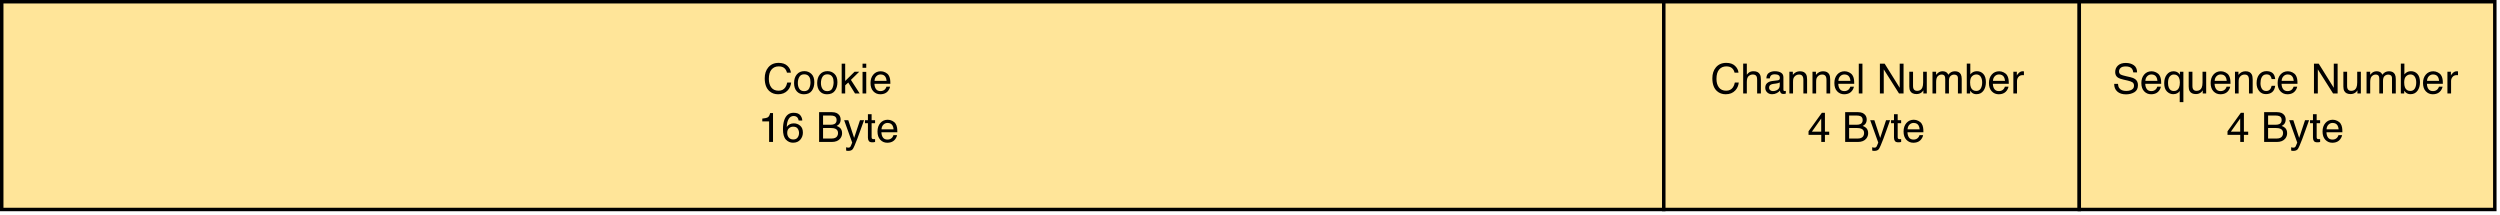 <?xml version="1.0" encoding="UTF-8"?>
<svg xmlns="http://www.w3.org/2000/svg" xmlns:xlink="http://www.w3.org/1999/xlink" width="722pt" height="62pt" viewBox="0 0 722 62" version="1.1">
<g id="surface1">
<rect x="0" y="0" width="722" height="62" style="fill:rgb(100%,100%,100%);fill-opacity:1;stroke:none;"/>
<path style="fill-rule:nonzero;fill:rgb(100%,89.803%,59.999%);fill-opacity:1;stroke-width:1;stroke-linecap:butt;stroke-linejoin:miter;stroke:rgb(0%,0%,0%);stroke-opacity:1;stroke-miterlimit:10;" d="M 0 0 L 480 0 L 480 60 L 0 60 Z M 0 0 " transform="matrix(1,0,0,1,0.5,0.5)"/>
<path style=" stroke:none;fill-rule:nonzero;fill:rgb(0%,0%,0%);fill-opacity:1;" d="M 227.406 19.02 C 228.008 19.594 228.34 20.246 228.406 20.977 L 227.27 20.977 C 227.141 20.422 226.887 19.98 226.5 19.656 C 226.117 19.332 225.574 19.172 224.879 19.172 C 224.031 19.172 223.348 19.469 222.828 20.066 C 222.305 20.66 222.043 21.574 222.043 22.805 C 222.043 23.812 222.281 24.629 222.75 25.258 C 223.223 25.883 223.922 26.195 224.855 26.195 C 225.715 26.195 226.371 25.867 226.82 25.207 C 227.059 24.859 227.234 24.402 227.352 23.836 L 228.488 23.836 C 228.387 24.742 228.051 25.5 227.48 26.113 C 226.797 26.852 225.875 27.223 224.715 27.223 C 223.715 27.223 222.875 26.918 222.195 26.312 C 221.301 25.512 220.855 24.277 220.855 22.605 C 220.855 21.336 221.191 20.293 221.863 19.48 C 222.59 18.598 223.59 18.156 224.867 18.156 C 225.957 18.156 226.805 18.445 227.406 19.02 Z M 233.688 25.527 C 233.945 24.996 234.074 24.406 234.074 23.758 C 234.074 23.172 233.98 22.695 233.793 22.328 C 233.496 21.75 232.984 21.461 232.258 21.461 C 231.613 21.461 231.145 21.707 230.852 22.199 C 230.559 22.691 230.414 23.285 230.414 23.98 C 230.414 24.648 230.559 25.207 230.852 25.652 C 231.145 26.098 231.609 26.32 232.246 26.32 C 232.945 26.32 233.426 26.055 233.688 25.527 Z M 234.34 21.352 C 234.898 21.891 235.176 22.684 235.176 23.73 C 235.176 24.742 234.93 25.578 234.438 26.238 C 233.945 26.898 233.184 27.227 232.148 27.227 C 231.285 27.227 230.598 26.938 230.09 26.352 C 229.582 25.77 229.328 24.984 229.328 24 C 229.328 22.945 229.598 22.105 230.133 21.48 C 230.668 20.855 231.387 20.543 232.289 20.543 C 233.098 20.543 233.781 20.812 234.34 21.352 Z M 240.359 25.527 C 240.617 24.996 240.746 24.406 240.746 23.758 C 240.746 23.172 240.652 22.695 240.465 22.328 C 240.168 21.75 239.656 21.461 238.93 21.461 C 238.285 21.461 237.816 21.707 237.523 22.199 C 237.23 22.691 237.086 23.285 237.086 23.98 C 237.086 24.648 237.23 25.207 237.523 25.652 C 237.816 26.098 238.281 26.32 238.918 26.32 C 239.617 26.32 240.098 26.055 240.359 25.527 Z M 241.012 21.352 C 241.57 21.891 241.848 22.684 241.848 23.73 C 241.848 24.742 241.602 25.578 241.109 26.238 C 240.617 26.898 239.855 27.227 238.82 27.227 C 237.957 27.227 237.27 26.938 236.762 26.352 C 236.254 25.77 236 24.984 236 24 C 236 22.945 236.27 22.105 236.805 21.48 C 237.34 20.855 238.059 20.543 238.961 20.543 C 239.77 20.543 240.453 20.812 241.012 21.352 Z M 243.078 18.391 L 244.09 18.391 L 244.09 23.391 L 246.797 20.723 L 248.145 20.723 L 245.742 23.074 L 248.281 27 L 246.934 27 L 244.977 23.836 L 244.09 24.645 L 244.09 27 L 243.078 27 Z M 249.102 20.754 L 250.172 20.754 L 250.172 27 L 249.102 27 Z M 249.102 18.391 L 250.172 18.391 L 250.172 19.586 L 249.102 19.586 Z M 255.664 20.898 C 256.082 21.105 256.402 21.375 256.621 21.707 C 256.832 22.023 256.973 22.395 257.043 22.816 C 257.105 23.105 257.137 23.566 257.137 24.199 L 252.535 24.199 C 252.555 24.836 252.707 25.348 252.988 25.73 C 253.27 26.117 253.703 26.309 254.293 26.309 C 254.844 26.309 255.285 26.125 255.613 25.762 C 255.801 25.551 255.934 25.309 256.012 25.031 L 257.047 25.031 C 257.02 25.262 256.93 25.52 256.777 25.801 C 256.621 26.086 256.449 26.316 256.258 26.496 C 255.938 26.809 255.539 27.02 255.066 27.129 C 254.812 27.191 254.527 27.223 254.207 27.223 C 253.426 27.223 252.762 26.938 252.219 26.371 C 251.676 25.801 251.406 25.004 251.406 23.98 C 251.406 22.973 251.68 22.156 252.227 21.527 C 252.773 20.898 253.488 20.582 254.371 20.582 C 254.816 20.582 255.246 20.688 255.664 20.898 Z M 256.051 23.359 C 256.008 22.902 255.91 22.539 255.754 22.266 C 255.465 21.758 254.98 21.504 254.305 21.504 C 253.82 21.504 253.414 21.68 253.086 22.027 C 252.758 22.379 252.586 22.82 252.566 23.359 Z M 256.051 23.359 "/>
<path style=" stroke:none;fill-rule:nonzero;fill:rgb(0%,0%,0%);fill-opacity:1;" d="M 220.148 35.059 L 220.148 34.25 C 220.91 34.176 221.441 34.051 221.742 33.879 C 222.043 33.703 222.266 33.293 222.414 32.645 L 223.246 32.645 L 223.246 41 L 222.121 41 L 222.121 35.059 Z M 231.141 33.305 C 231.512 33.789 231.695 34.289 231.695 34.805 L 230.652 34.805 C 230.59 34.473 230.488 34.215 230.352 34.027 C 230.098 33.676 229.715 33.5 229.199 33.5 C 228.609 33.5 228.141 33.773 227.793 34.316 C 227.445 34.863 227.25 35.641 227.211 36.656 C 227.453 36.301 227.758 36.035 228.125 35.859 C 228.461 35.703 228.836 35.625 229.25 35.625 C 229.953 35.625 230.566 35.852 231.09 36.301 C 231.613 36.75 231.875 37.418 231.875 38.309 C 231.875 39.07 231.629 39.746 231.133 40.336 C 230.637 40.922 229.93 41.215 229.012 41.215 C 228.227 41.215 227.547 40.918 226.977 40.324 C 226.406 39.727 226.121 38.723 226.121 37.312 C 226.121 36.27 226.25 35.387 226.504 34.66 C 226.992 33.27 227.883 32.574 229.18 32.574 C 230.117 32.574 230.773 32.816 231.141 33.305 Z M 230.352 39.719 C 230.625 39.348 230.762 38.906 230.762 38.398 C 230.762 37.969 230.641 37.559 230.395 37.172 C 230.148 36.781 229.699 36.586 229.051 36.586 C 228.598 36.586 228.203 36.738 227.859 37.039 C 227.52 37.34 227.348 37.793 227.348 38.398 C 227.348 38.93 227.504 39.375 227.812 39.738 C 228.125 40.098 228.555 40.277 229.105 40.277 C 229.66 40.277 230.074 40.094 230.352 39.719 Z M 239.82 36.031 C 240.312 36.031 240.695 35.961 240.969 35.824 C 241.398 35.609 241.613 35.223 241.613 34.664 C 241.613 34.102 241.383 33.723 240.926 33.527 C 240.668 33.418 240.285 33.363 239.777 33.363 L 237.699 33.363 L 237.699 36.031 Z M 240.211 40.004 C 240.926 40.004 241.438 39.797 241.742 39.383 C 241.934 39.121 242.027 38.805 242.027 38.434 C 242.027 37.809 241.75 37.383 241.191 37.156 C 240.895 37.035 240.5 36.973 240.012 36.973 L 237.699 36.973 L 237.699 40.004 Z M 236.555 32.391 L 240.254 32.391 C 241.262 32.391 241.977 32.691 242.402 33.293 C 242.652 33.648 242.777 34.059 242.777 34.523 C 242.777 35.066 242.625 35.512 242.316 35.859 C 242.156 36.043 241.926 36.211 241.625 36.363 C 242.066 36.531 242.395 36.723 242.613 36.934 C 243 37.309 243.195 37.824 243.195 38.484 C 243.195 39.039 243.02 39.543 242.672 39.992 C 242.152 40.664 241.328 41 240.195 41 L 236.555 41 Z M 248.363 34.723 L 249.531 34.723 C 249.383 35.125 249.051 36.043 248.539 37.477 C 248.156 38.555 247.836 39.434 247.578 40.113 C 246.969 41.715 246.539 42.691 246.289 43.043 C 246.039 43.395 245.609 43.57 245 43.57 C 244.852 43.57 244.738 43.566 244.66 43.555 C 244.578 43.543 244.48 43.52 244.363 43.488 L 244.363 42.527 C 244.547 42.578 244.68 42.609 244.762 42.621 C 244.844 42.633 244.914 42.641 244.977 42.641 C 245.172 42.641 245.316 42.609 245.41 42.543 C 245.5 42.48 245.578 42.398 245.641 42.305 C 245.66 42.273 245.73 42.113 245.852 41.824 C 245.973 41.535 246.059 41.32 246.113 41.18 L 243.793 34.723 L 244.988 34.723 L 246.672 39.832 Z M 250.656 32.973 L 251.723 32.973 L 251.723 34.723 L 252.723 34.723 L 252.723 35.586 L 251.723 35.586 L 251.723 39.68 C 251.723 39.898 251.797 40.047 251.945 40.121 C 252.027 40.164 252.164 40.184 252.355 40.184 C 252.406 40.184 252.461 40.184 252.52 40.184 C 252.578 40.18 252.645 40.176 252.723 40.168 L 252.723 41 C 252.602 41.035 252.477 41.059 252.348 41.074 C 252.215 41.09 252.074 41.098 251.922 41.098 C 251.43 41.098 251.094 40.973 250.918 40.723 C 250.742 40.469 250.656 40.141 250.656 39.738 L 250.656 35.586 L 249.805 35.586 L 249.805 34.723 L 250.656 34.723 Z M 257.68 34.898 C 258.098 35.105 258.418 35.375 258.637 35.707 C 258.848 36.023 258.988 36.395 259.059 36.816 C 259.121 37.105 259.152 37.566 259.152 38.199 L 254.551 38.199 C 254.57 38.836 254.723 39.348 255.004 39.73 C 255.285 40.117 255.719 40.309 256.309 40.309 C 256.859 40.309 257.301 40.125 257.629 39.762 C 257.816 39.551 257.949 39.309 258.027 39.031 L 259.062 39.031 C 259.035 39.262 258.945 39.52 258.793 39.801 C 258.637 40.086 258.465 40.316 258.273 40.496 C 257.953 40.809 257.555 41.02 257.082 41.129 C 256.828 41.191 256.543 41.223 256.223 41.223 C 255.441 41.223 254.777 40.938 254.234 40.371 C 253.691 39.801 253.422 39.004 253.422 37.98 C 253.422 36.973 253.695 36.156 254.242 35.527 C 254.789 34.898 255.504 34.582 256.387 34.582 C 256.832 34.582 257.262 34.688 257.68 34.898 Z M 258.066 37.359 C 258.023 36.902 257.926 36.539 257.77 36.266 C 257.48 35.758 256.996 35.504 256.32 35.504 C 255.836 35.504 255.43 35.68 255.102 36.027 C 254.773 36.379 254.602 36.82 254.582 37.359 Z M 258.066 37.359 "/>
<path style="fill-rule:nonzero;fill:rgb(100%,89.803%,59.999%);fill-opacity:1;stroke-width:1;stroke-linecap:butt;stroke-linejoin:miter;stroke:rgb(0%,0%,0%);stroke-opacity:1;stroke-miterlimit:10;" d="M 480 0 L 600 0 L 600 60 L 480 60 Z M 480 0 " transform="matrix(1,0,0,1,0.5,0.5)"/>
<path style=" stroke:none;fill-rule:nonzero;fill:rgb(0%,0%,0%);fill-opacity:1;" d="M 501.078 19.02 C 501.68 19.594 502.012 20.246 502.078 20.977 L 500.941 20.977 C 500.812 20.422 500.559 19.98 500.172 19.656 C 499.789 19.332 499.246 19.172 498.551 19.172 C 497.703 19.172 497.02 19.469 496.5 20.066 C 495.977 20.66 495.715 21.574 495.715 22.805 C 495.715 23.812 495.953 24.629 496.422 25.258 C 496.895 25.883 497.594 26.195 498.527 26.195 C 499.387 26.195 500.043 25.867 500.492 25.207 C 500.73 24.859 500.906 24.402 501.023 23.836 L 502.16 23.836 C 502.059 24.742 501.723 25.5 501.152 26.113 C 500.469 26.852 499.547 27.223 498.387 27.223 C 497.387 27.223 496.547 26.918 495.867 26.312 C 494.973 25.512 494.527 24.277 494.527 22.605 C 494.527 21.336 494.863 20.293 495.535 19.48 C 496.262 18.598 497.262 18.156 498.539 18.156 C 499.629 18.156 500.477 18.445 501.078 19.02 Z M 503.43 18.363 L 504.484 18.363 L 504.484 21.574 C 504.734 21.258 504.957 21.035 505.156 20.906 C 505.496 20.684 505.922 20.57 506.43 20.57 C 507.34 20.57 507.957 20.891 508.281 21.527 C 508.457 21.875 508.543 22.355 508.543 22.973 L 508.543 27 L 507.461 27 L 507.461 23.043 C 507.461 22.582 507.402 22.246 507.285 22.031 C 507.094 21.688 506.734 21.516 506.207 21.516 C 505.77 21.516 505.371 21.664 505.016 21.965 C 504.66 22.266 504.484 22.836 504.484 23.672 L 504.484 27 L 503.43 27 Z M 511.242 26.051 C 511.465 26.227 511.73 26.312 512.035 26.312 C 512.406 26.312 512.766 26.227 513.113 26.055 C 513.699 25.77 513.992 25.305 513.992 24.656 L 513.992 23.805 C 513.863 23.887 513.695 23.957 513.492 24.012 C 513.289 24.066 513.09 24.105 512.895 24.129 L 512.258 24.211 C 511.875 24.262 511.586 24.34 511.395 24.449 C 511.07 24.633 510.91 24.926 510.91 25.328 C 510.91 25.633 511.02 25.875 511.242 26.051 Z M 513.465 23.195 C 513.707 23.164 513.867 23.062 513.949 22.891 C 513.996 22.797 514.02 22.664 514.02 22.488 C 514.02 22.129 513.895 21.867 513.637 21.707 C 513.383 21.543 513.016 21.461 512.539 21.461 C 511.988 21.461 511.598 21.609 511.367 21.906 C 511.238 22.07 511.152 22.316 511.113 22.641 L 510.129 22.641 C 510.148 21.867 510.402 21.328 510.883 21.027 C 511.367 20.723 511.926 20.57 512.562 20.57 C 513.301 20.57 513.898 20.711 514.359 20.992 C 514.816 21.273 515.047 21.711 515.047 22.305 L 515.047 25.922 C 515.047 26.031 515.07 26.117 515.113 26.184 C 515.16 26.25 515.254 26.285 515.398 26.285 C 515.445 26.285 515.496 26.281 515.555 26.277 C 515.613 26.27 515.676 26.262 515.742 26.25 L 515.742 27.027 C 515.578 27.074 515.453 27.105 515.367 27.117 C 515.281 27.129 515.164 27.133 515.016 27.133 C 514.652 27.133 514.391 27.004 514.227 26.746 C 514.141 26.609 514.078 26.418 514.043 26.168 C 513.828 26.449 513.52 26.691 513.117 26.898 C 512.715 27.105 512.273 27.211 511.789 27.211 C 511.207 27.211 510.73 27.035 510.363 26.68 C 509.992 26.328 509.809 25.883 509.809 25.352 C 509.809 24.77 509.988 24.32 510.352 24 C 510.715 23.68 511.191 23.48 511.781 23.406 Z M 516.773 20.723 L 517.773 20.723 L 517.773 21.613 C 518.07 21.246 518.387 20.984 518.719 20.824 C 519.051 20.664 519.418 20.582 519.824 20.582 C 520.715 20.582 521.316 20.895 521.629 21.516 C 521.801 21.855 521.887 22.34 521.887 22.973 L 521.887 27 L 520.816 27 L 520.816 23.043 C 520.816 22.66 520.758 22.352 520.645 22.117 C 520.457 21.727 520.117 21.531 519.625 21.531 C 519.375 21.531 519.172 21.559 519.012 21.609 C 518.723 21.695 518.469 21.867 518.25 22.125 C 518.074 22.332 517.961 22.547 517.906 22.766 C 517.855 22.988 517.828 23.301 517.828 23.711 L 517.828 27 L 516.773 27 Z M 523.445 20.723 L 524.445 20.723 L 524.445 21.613 C 524.742 21.246 525.059 20.984 525.391 20.824 C 525.723 20.664 526.09 20.582 526.496 20.582 C 527.387 20.582 527.988 20.895 528.301 21.516 C 528.473 21.855 528.559 22.34 528.559 22.973 L 528.559 27 L 527.488 27 L 527.488 23.043 C 527.488 22.66 527.43 22.352 527.316 22.117 C 527.129 21.727 526.789 21.531 526.297 21.531 C 526.047 21.531 525.844 21.559 525.684 21.609 C 525.395 21.695 525.141 21.867 524.922 22.125 C 524.746 22.332 524.633 22.547 524.578 22.766 C 524.527 22.988 524.5 23.301 524.5 23.711 L 524.5 27 L 523.445 27 Z M 534.023 20.898 C 534.441 21.105 534.762 21.375 534.98 21.707 C 535.191 22.023 535.332 22.395 535.402 22.816 C 535.465 23.105 535.496 23.566 535.496 24.199 L 530.895 24.199 C 530.914 24.836 531.066 25.348 531.348 25.73 C 531.629 26.117 532.062 26.309 532.652 26.309 C 533.203 26.309 533.645 26.125 533.973 25.762 C 534.16 25.551 534.293 25.309 534.371 25.031 L 535.406 25.031 C 535.379 25.262 535.289 25.52 535.137 25.801 C 534.98 26.086 534.809 26.316 534.617 26.496 C 534.297 26.809 533.898 27.02 533.426 27.129 C 533.172 27.191 532.887 27.223 532.566 27.223 C 531.785 27.223 531.121 26.938 530.578 26.371 C 530.035 25.801 529.766 25.004 529.766 23.98 C 529.766 22.973 530.039 22.156 530.586 21.527 C 531.133 20.898 531.848 20.582 532.73 20.582 C 533.176 20.582 533.605 20.688 534.023 20.898 Z M 534.41 23.359 C 534.367 22.902 534.27 22.539 534.113 22.266 C 533.824 21.758 533.34 21.504 532.664 21.504 C 532.18 21.504 531.773 21.68 531.445 22.027 C 531.117 22.379 530.945 22.82 530.926 23.359 Z M 536.816 18.391 L 537.871 18.391 L 537.871 27 L 536.816 27 Z M 542.914 18.391 L 544.289 18.391 L 548.637 25.363 L 548.637 18.391 L 549.746 18.391 L 549.746 27 L 548.438 27 L 544.027 20.031 L 544.027 27 L 542.914 27 Z M 552.484 20.723 L 552.484 24.891 C 552.484 25.211 552.535 25.473 552.637 25.676 C 552.824 26.051 553.172 26.238 553.684 26.238 C 554.418 26.238 554.918 25.91 555.184 25.254 C 555.328 24.902 555.402 24.418 555.402 23.805 L 555.402 20.723 L 556.457 20.723 L 556.457 27 L 555.461 27 L 555.473 26.074 C 555.336 26.312 555.164 26.512 554.961 26.676 C 554.559 27.004 554.07 27.168 553.496 27.168 C 552.602 27.168 551.992 26.871 551.668 26.273 C 551.492 25.953 551.406 25.523 551.406 24.988 L 551.406 20.723 Z M 558.102 20.723 L 559.145 20.723 L 559.145 21.613 C 559.395 21.305 559.621 21.082 559.824 20.941 C 560.172 20.703 560.566 20.582 561.008 20.582 C 561.508 20.582 561.91 20.707 562.215 20.953 C 562.387 21.094 562.543 21.301 562.684 21.574 C 562.918 21.238 563.191 20.988 563.508 20.828 C 563.824 20.664 564.18 20.582 564.574 20.582 C 565.418 20.582 565.992 20.887 566.297 21.496 C 566.461 21.824 566.543 22.266 566.543 22.82 L 566.543 27 L 565.449 27 L 565.449 22.641 C 565.449 22.223 565.344 21.934 565.137 21.777 C 564.926 21.621 564.672 21.543 564.371 21.543 C 563.957 21.543 563.602 21.684 563.301 21.961 C 563.004 22.238 562.852 22.699 562.852 23.348 L 562.852 27 L 561.781 27 L 561.781 22.902 C 561.781 22.477 561.73 22.168 561.629 21.973 C 561.469 21.68 561.168 21.531 560.73 21.531 C 560.332 21.531 559.973 21.688 559.645 21.996 C 559.32 22.305 559.156 22.863 559.156 23.672 L 559.156 27 L 558.102 27 Z M 568.004 18.363 L 569.027 18.363 L 569.027 21.484 C 569.258 21.184 569.535 20.957 569.855 20.797 C 570.176 20.641 570.523 20.559 570.898 20.559 C 571.68 20.559 572.312 20.828 572.801 21.367 C 573.285 21.902 573.527 22.695 573.527 23.742 C 573.527 24.734 573.289 25.559 572.809 26.215 C 572.328 26.871 571.66 27.199 570.809 27.199 C 570.332 27.199 569.93 27.082 569.602 26.852 C 569.406 26.715 569.199 26.496 568.977 26.195 L 568.977 27 L 568.004 27 Z M 572.027 25.586 C 572.309 25.133 572.449 24.535 572.449 23.793 C 572.449 23.133 572.309 22.586 572.027 22.152 C 571.742 21.719 571.324 21.504 570.773 21.504 C 570.293 21.504 569.875 21.68 569.512 22.035 C 569.152 22.391 568.969 22.977 568.969 23.793 C 568.969 24.383 569.043 24.863 569.191 25.23 C 569.469 25.922 569.988 26.266 570.746 26.266 C 571.316 26.266 571.742 26.039 572.027 25.586 Z M 578.664 20.898 C 579.082 21.105 579.402 21.375 579.621 21.707 C 579.832 22.023 579.973 22.395 580.043 22.816 C 580.105 23.105 580.137 23.566 580.137 24.199 L 575.535 24.199 C 575.555 24.836 575.707 25.348 575.988 25.73 C 576.27 26.117 576.703 26.309 577.293 26.309 C 577.844 26.309 578.285 26.125 578.613 25.762 C 578.801 25.551 578.934 25.309 579.012 25.031 L 580.047 25.031 C 580.02 25.262 579.93 25.52 579.777 25.801 C 579.621 26.086 579.449 26.316 579.258 26.496 C 578.938 26.809 578.539 27.02 578.066 27.129 C 577.812 27.191 577.527 27.223 577.207 27.223 C 576.426 27.223 575.762 26.938 575.219 26.371 C 574.676 25.801 574.406 25.004 574.406 23.98 C 574.406 22.973 574.68 22.156 575.227 21.527 C 575.773 20.898 576.488 20.582 577.371 20.582 C 577.816 20.582 578.246 20.688 578.664 20.898 Z M 579.051 23.359 C 579.008 22.902 578.91 22.539 578.754 22.266 C 578.465 21.758 577.98 21.504 577.305 21.504 C 576.82 21.504 576.414 21.68 576.086 22.027 C 575.758 22.379 575.586 22.82 575.566 23.359 Z M 581.457 20.723 L 582.461 20.723 L 582.461 21.809 C 582.543 21.598 582.742 21.34 583.062 21.039 C 583.383 20.734 583.754 20.582 584.172 20.582 C 584.191 20.582 584.223 20.586 584.27 20.59 C 584.316 20.594 584.398 20.602 584.512 20.613 L 584.512 21.727 C 584.449 21.715 584.391 21.707 584.34 21.703 C 584.285 21.699 584.227 21.695 584.164 21.695 C 583.633 21.695 583.227 21.867 582.941 22.211 C 582.656 22.551 582.512 22.945 582.512 23.391 L 582.512 27 L 581.457 27 Z M 581.457 20.723 "/>
<path style=" stroke:none;fill-rule:nonzero;fill:rgb(0%,0%,0%);fill-opacity:1;" d="M 525.965 38.027 L 525.965 34.227 L 523.277 38.027 Z M 525.984 41 L 525.984 38.949 L 522.305 38.949 L 522.305 37.918 L 526.148 32.586 L 527.039 32.586 L 527.039 38.027 L 528.273 38.027 L 528.273 38.949 L 527.039 38.949 L 527.039 41 Z M 536.148 36.031 C 536.641 36.031 537.023 35.961 537.297 35.824 C 537.727 35.609 537.941 35.223 537.941 34.664 C 537.941 34.102 537.711 33.723 537.254 33.527 C 536.996 33.418 536.613 33.363 536.105 33.363 L 534.027 33.363 L 534.027 36.031 Z M 536.539 40.004 C 537.254 40.004 537.766 39.797 538.07 39.383 C 538.262 39.121 538.355 38.805 538.355 38.434 C 538.355 37.809 538.078 37.383 537.52 37.156 C 537.223 37.035 536.828 36.973 536.34 36.973 L 534.027 36.973 L 534.027 40.004 Z M 532.883 32.391 L 536.582 32.391 C 537.59 32.391 538.305 32.691 538.73 33.293 C 538.98 33.648 539.105 34.059 539.105 34.523 C 539.105 35.066 538.953 35.512 538.645 35.859 C 538.484 36.043 538.254 36.211 537.953 36.363 C 538.395 36.531 538.723 36.723 538.941 36.934 C 539.328 37.309 539.523 37.824 539.523 38.484 C 539.523 39.039 539.348 39.543 539 39.992 C 538.48 40.664 537.656 41 536.523 41 L 532.883 41 Z M 544.691 34.723 L 545.859 34.723 C 545.711 35.125 545.379 36.043 544.867 37.477 C 544.484 38.555 544.164 39.434 543.906 40.113 C 543.297 41.715 542.867 42.691 542.617 43.043 C 542.367 43.395 541.938 43.57 541.328 43.57 C 541.18 43.57 541.066 43.566 540.988 43.555 C 540.906 43.543 540.809 43.52 540.691 43.488 L 540.691 42.527 C 540.875 42.578 541.008 42.609 541.09 42.621 C 541.172 42.633 541.242 42.641 541.305 42.641 C 541.5 42.641 541.645 42.609 541.738 42.543 C 541.828 42.48 541.906 42.398 541.969 42.305 C 541.988 42.273 542.059 42.113 542.18 41.824 C 542.301 41.535 542.387 41.32 542.441 41.18 L 540.121 34.723 L 541.316 34.723 L 543 39.832 Z M 546.984 32.973 L 548.051 32.973 L 548.051 34.723 L 549.051 34.723 L 549.051 35.586 L 548.051 35.586 L 548.051 39.68 C 548.051 39.898 548.125 40.047 548.273 40.121 C 548.355 40.164 548.492 40.184 548.684 40.184 C 548.734 40.184 548.789 40.184 548.848 40.184 C 548.906 40.18 548.973 40.176 549.051 40.168 L 549.051 41 C 548.93 41.035 548.805 41.059 548.676 41.074 C 548.543 41.09 548.402 41.098 548.25 41.098 C 547.758 41.098 547.422 40.973 547.246 40.723 C 547.07 40.469 546.984 40.141 546.984 39.738 L 546.984 35.586 L 546.133 35.586 L 546.133 34.723 L 546.984 34.723 Z M 554.008 34.898 C 554.426 35.105 554.746 35.375 554.965 35.707 C 555.176 36.023 555.316 36.395 555.387 36.816 C 555.449 37.105 555.48 37.566 555.48 38.199 L 550.879 38.199 C 550.898 38.836 551.051 39.348 551.332 39.73 C 551.613 40.117 552.047 40.309 552.637 40.309 C 553.188 40.309 553.629 40.125 553.957 39.762 C 554.145 39.551 554.277 39.309 554.355 39.031 L 555.391 39.031 C 555.363 39.262 555.273 39.52 555.121 39.801 C 554.965 40.086 554.793 40.316 554.602 40.496 C 554.281 40.809 553.883 41.02 553.41 41.129 C 553.156 41.191 552.871 41.223 552.551 41.223 C 551.77 41.223 551.105 40.938 550.562 40.371 C 550.02 39.801 549.75 39.004 549.75 37.98 C 549.75 36.973 550.023 36.156 550.57 35.527 C 551.117 34.898 551.832 34.582 552.715 34.582 C 553.16 34.582 553.59 34.688 554.008 34.898 Z M 554.395 37.359 C 554.352 36.902 554.254 36.539 554.098 36.266 C 553.809 35.758 553.324 35.504 552.648 35.504 C 552.164 35.504 551.758 35.68 551.43 36.027 C 551.102 36.379 550.93 36.82 550.91 37.359 Z M 554.395 37.359 "/>
<path style="fill-rule:nonzero;fill:rgb(100%,89.803%,59.999%);fill-opacity:1;stroke-width:1;stroke-linecap:butt;stroke-linejoin:miter;stroke:rgb(0%,0%,0%);stroke-opacity:1;stroke-miterlimit:10;" d="M 600 0 L 720 0 L 720 60 L 600 60 Z M 600 0 " transform="matrix(1,0,0,1,0.5,0.5)"/>
<path style=" stroke:none;fill-rule:nonzero;fill:rgb(0%,0%,0%);fill-opacity:1;" d="M 611.676 24.223 C 611.703 24.711 611.816 25.105 612.02 25.41 C 612.406 25.98 613.09 26.266 614.066 26.266 C 614.504 26.266 614.902 26.203 615.262 26.078 C 615.957 25.836 616.305 25.402 616.305 24.777 C 616.305 24.309 616.156 23.977 615.863 23.777 C 615.566 23.582 615.102 23.41 614.469 23.266 L 613.305 23.004 C 612.543 22.832 612.004 22.641 611.688 22.434 C 611.141 22.074 610.867 21.539 610.867 20.824 C 610.867 20.051 611.133 19.414 611.668 18.918 C 612.203 18.422 612.961 18.176 613.941 18.176 C 614.844 18.176 615.613 18.395 616.242 18.828 C 616.875 19.266 617.188 19.961 617.188 20.918 L 616.094 20.918 C 616.035 20.457 615.91 20.102 615.719 19.855 C 615.363 19.406 614.758 19.184 613.906 19.184 C 613.219 19.184 612.727 19.328 612.426 19.617 C 612.125 19.906 611.973 20.242 611.973 20.625 C 611.973 21.047 612.148 21.355 612.5 21.551 C 612.73 21.676 613.254 21.832 614.066 22.02 L 615.273 22.293 C 615.855 22.426 616.305 22.609 616.621 22.84 C 617.168 23.242 617.441 23.824 617.441 24.59 C 617.441 25.543 617.094 26.227 616.402 26.637 C 615.707 27.047 614.902 27.25 613.984 27.25 C 612.914 27.25 612.074 26.977 611.469 26.43 C 610.863 25.887 610.566 25.152 610.578 24.223 Z M 622.68 20.898 C 623.098 21.105 623.418 21.375 623.637 21.707 C 623.848 22.023 623.988 22.395 624.059 22.816 C 624.121 23.105 624.152 23.566 624.152 24.199 L 619.551 24.199 C 619.57 24.836 619.723 25.348 620.004 25.73 C 620.285 26.117 620.719 26.309 621.309 26.309 C 621.859 26.309 622.301 26.125 622.629 25.762 C 622.816 25.551 622.949 25.309 623.027 25.031 L 624.062 25.031 C 624.035 25.262 623.945 25.52 623.793 25.801 C 623.637 26.086 623.465 26.316 623.273 26.496 C 622.953 26.809 622.555 27.02 622.082 27.129 C 621.828 27.191 621.543 27.223 621.223 27.223 C 620.441 27.223 619.777 26.938 619.234 26.371 C 618.691 25.801 618.422 25.004 618.422 23.98 C 618.422 22.973 618.695 22.156 619.242 21.527 C 619.789 20.898 620.504 20.582 621.387 20.582 C 621.832 20.582 622.262 20.688 622.68 20.898 Z M 623.066 23.359 C 623.023 22.902 622.926 22.539 622.77 22.266 C 622.48 21.758 621.996 21.504 621.32 21.504 C 620.836 21.504 620.43 21.68 620.102 22.027 C 619.773 22.379 619.602 22.82 619.582 23.359 Z M 626.352 25.312 C 626.621 25.965 627.105 26.289 627.801 26.289 C 628.535 26.289 629.039 25.945 629.316 25.258 C 629.469 24.879 629.547 24.395 629.547 23.805 C 629.547 23.262 629.461 22.809 629.293 22.445 C 629.008 21.824 628.508 21.516 627.789 21.516 C 627.332 21.516 626.941 21.715 626.613 22.109 C 626.289 22.508 626.125 23.117 626.125 23.945 C 626.125 24.488 626.199 24.945 626.352 25.312 Z M 628.996 20.977 C 629.191 21.117 629.379 21.324 629.559 21.598 L 629.559 20.723 L 630.559 20.723 L 630.559 29.5 L 629.5 29.5 L 629.5 26.277 C 629.324 26.559 629.082 26.785 628.77 26.949 C 628.461 27.117 628.07 27.199 627.605 27.199 C 626.938 27.199 626.34 26.938 625.812 26.414 C 625.285 25.891 625.023 25.094 625.023 24.023 C 625.023 23.02 625.27 22.195 625.766 21.551 C 626.258 20.906 626.898 20.582 627.684 20.582 C 628.203 20.582 628.641 20.715 628.996 20.977 Z M 633.172 20.723 L 633.172 24.891 C 633.172 25.211 633.223 25.473 633.324 25.676 C 633.512 26.051 633.859 26.238 634.371 26.238 C 635.105 26.238 635.605 25.91 635.871 25.254 C 636.016 24.902 636.09 24.418 636.09 23.805 L 636.09 20.723 L 637.145 20.723 L 637.145 27 L 636.148 27 L 636.16 26.074 C 636.023 26.312 635.852 26.512 635.648 26.676 C 635.246 27.004 634.758 27.168 634.184 27.168 C 633.289 27.168 632.68 26.871 632.355 26.273 C 632.18 25.953 632.094 25.523 632.094 24.988 L 632.094 20.723 Z M 642.695 20.898 C 643.113 21.105 643.434 21.375 643.652 21.707 C 643.863 22.023 644.004 22.395 644.074 22.816 C 644.137 23.105 644.168 23.566 644.168 24.199 L 639.566 24.199 C 639.586 24.836 639.738 25.348 640.02 25.73 C 640.301 26.117 640.734 26.309 641.324 26.309 C 641.875 26.309 642.316 26.125 642.645 25.762 C 642.832 25.551 642.965 25.309 643.043 25.031 L 644.078 25.031 C 644.051 25.262 643.961 25.52 643.809 25.801 C 643.652 26.086 643.48 26.316 643.289 26.496 C 642.969 26.809 642.57 27.02 642.098 27.129 C 641.844 27.191 641.559 27.223 641.238 27.223 C 640.457 27.223 639.793 26.938 639.25 26.371 C 638.707 25.801 638.438 25.004 638.438 23.98 C 638.438 22.973 638.711 22.156 639.258 21.527 C 639.805 20.898 640.52 20.582 641.402 20.582 C 641.848 20.582 642.277 20.688 642.695 20.898 Z M 643.082 23.359 C 643.039 22.902 642.941 22.539 642.785 22.266 C 642.496 21.758 642.012 21.504 641.336 21.504 C 640.852 21.504 640.445 21.68 640.117 22.027 C 639.789 22.379 639.617 22.82 639.598 23.359 Z M 645.461 20.723 L 646.461 20.723 L 646.461 21.613 C 646.758 21.246 647.074 20.984 647.406 20.824 C 647.738 20.664 648.105 20.582 648.512 20.582 C 649.402 20.582 650.004 20.895 650.316 21.516 C 650.488 21.855 650.574 22.34 650.574 22.973 L 650.574 27 L 649.504 27 L 649.504 23.043 C 649.504 22.66 649.445 22.352 649.332 22.117 C 649.145 21.727 648.805 21.531 648.312 21.531 C 648.062 21.531 647.859 21.559 647.699 21.609 C 647.41 21.695 647.156 21.867 646.938 22.125 C 646.762 22.332 646.648 22.547 646.594 22.766 C 646.543 22.988 646.516 23.301 646.516 23.711 L 646.516 27 L 645.461 27 Z M 656.277 21.059 C 656.723 21.402 656.988 21.992 657.078 22.832 L 656.051 22.832 C 655.988 22.445 655.848 22.125 655.625 21.871 C 655.402 21.613 655.043 21.484 654.551 21.484 C 653.879 21.484 653.398 21.812 653.109 22.469 C 652.922 22.895 652.828 23.422 652.828 24.047 C 652.828 24.676 652.961 25.203 653.227 25.633 C 653.492 26.062 653.91 26.277 654.48 26.277 C 654.918 26.277 655.266 26.145 655.523 25.879 C 655.777 25.609 655.953 25.242 656.051 24.777 L 657.078 24.777 C 656.961 25.609 656.668 26.219 656.199 26.605 C 655.73 26.988 655.129 27.18 654.398 27.18 C 653.578 27.18 652.926 26.883 652.438 26.281 C 651.949 25.684 651.703 24.934 651.703 24.035 C 651.703 22.934 651.973 22.074 652.508 21.461 C 653.043 20.848 653.723 20.543 654.551 20.543 C 655.258 20.543 655.836 20.715 656.277 21.059 Z M 662.039 20.898 C 662.457 21.105 662.777 21.375 662.996 21.707 C 663.207 22.023 663.348 22.395 663.418 22.816 C 663.48 23.105 663.512 23.566 663.512 24.199 L 658.91 24.199 C 658.93 24.836 659.082 25.348 659.363 25.73 C 659.645 26.117 660.078 26.309 660.668 26.309 C 661.219 26.309 661.66 26.125 661.988 25.762 C 662.176 25.551 662.309 25.309 662.387 25.031 L 663.422 25.031 C 663.395 25.262 663.305 25.52 663.152 25.801 C 662.996 26.086 662.824 26.316 662.633 26.496 C 662.312 26.809 661.914 27.02 661.441 27.129 C 661.188 27.191 660.902 27.223 660.582 27.223 C 659.801 27.223 659.137 26.938 658.594 26.371 C 658.051 25.801 657.781 25.004 657.781 23.98 C 657.781 22.973 658.055 22.156 658.602 21.527 C 659.148 20.898 659.863 20.582 660.746 20.582 C 661.191 20.582 661.621 20.688 662.039 20.898 Z M 662.426 23.359 C 662.383 22.902 662.285 22.539 662.129 22.266 C 661.84 21.758 661.355 21.504 660.68 21.504 C 660.195 21.504 659.789 21.68 659.461 22.027 C 659.133 22.379 658.961 22.82 658.941 23.359 Z M 668.273 18.391 L 669.648 18.391 L 673.996 25.363 L 673.996 18.391 L 675.105 18.391 L 675.105 27 L 673.797 27 L 669.387 20.031 L 669.387 27 L 668.273 27 Z M 677.844 20.723 L 677.844 24.891 C 677.844 25.211 677.895 25.473 677.996 25.676 C 678.184 26.051 678.531 26.238 679.043 26.238 C 679.777 26.238 680.277 25.91 680.543 25.254 C 680.688 24.902 680.762 24.418 680.762 23.805 L 680.762 20.723 L 681.816 20.723 L 681.816 27 L 680.82 27 L 680.832 26.074 C 680.695 26.312 680.523 26.512 680.32 26.676 C 679.918 27.004 679.43 27.168 678.855 27.168 C 677.961 27.168 677.352 26.871 677.027 26.273 C 676.852 25.953 676.766 25.523 676.766 24.988 L 676.766 20.723 Z M 683.461 20.723 L 684.504 20.723 L 684.504 21.613 C 684.754 21.305 684.98 21.082 685.184 20.941 C 685.531 20.703 685.926 20.582 686.367 20.582 C 686.867 20.582 687.27 20.707 687.574 20.953 C 687.746 21.094 687.902 21.301 688.043 21.574 C 688.277 21.238 688.551 20.988 688.867 20.828 C 689.184 20.664 689.539 20.582 689.934 20.582 C 690.777 20.582 691.352 20.887 691.656 21.496 C 691.82 21.824 691.902 22.266 691.902 22.82 L 691.902 27 L 690.809 27 L 690.809 22.641 C 690.809 22.223 690.703 21.934 690.496 21.777 C 690.285 21.621 690.031 21.543 689.73 21.543 C 689.316 21.543 688.961 21.684 688.66 21.961 C 688.363 22.238 688.211 22.699 688.211 23.348 L 688.211 27 L 687.141 27 L 687.141 22.902 C 687.141 22.477 687.09 22.168 686.988 21.973 C 686.828 21.68 686.527 21.531 686.09 21.531 C 685.691 21.531 685.332 21.688 685.004 21.996 C 684.68 22.305 684.516 22.863 684.516 23.672 L 684.516 27 L 683.461 27 Z M 693.363 18.363 L 694.387 18.363 L 694.387 21.484 C 694.617 21.184 694.895 20.957 695.215 20.797 C 695.535 20.641 695.883 20.559 696.258 20.559 C 697.039 20.559 697.672 20.828 698.16 21.367 C 698.645 21.902 698.887 22.695 698.887 23.742 C 698.887 24.734 698.648 25.559 698.168 26.215 C 697.688 26.871 697.02 27.199 696.168 27.199 C 695.691 27.199 695.289 27.082 694.961 26.852 C 694.766 26.715 694.559 26.496 694.336 26.195 L 694.336 27 L 693.363 27 Z M 697.387 25.586 C 697.668 25.133 697.809 24.535 697.809 23.793 C 697.809 23.133 697.668 22.586 697.387 22.152 C 697.102 21.719 696.684 21.504 696.133 21.504 C 695.652 21.504 695.234 21.68 694.871 22.035 C 694.512 22.391 694.328 22.977 694.328 23.793 C 694.328 24.383 694.402 24.863 694.551 25.23 C 694.828 25.922 695.348 26.266 696.105 26.266 C 696.676 26.266 697.102 26.039 697.387 25.586 Z M 704.023 20.898 C 704.441 21.105 704.762 21.375 704.98 21.707 C 705.191 22.023 705.332 22.395 705.402 22.816 C 705.465 23.105 705.496 23.566 705.496 24.199 L 700.895 24.199 C 700.914 24.836 701.066 25.348 701.348 25.73 C 701.629 26.117 702.062 26.309 702.652 26.309 C 703.203 26.309 703.645 26.125 703.973 25.762 C 704.16 25.551 704.293 25.309 704.371 25.031 L 705.406 25.031 C 705.379 25.262 705.289 25.52 705.137 25.801 C 704.98 26.086 704.809 26.316 704.617 26.496 C 704.297 26.809 703.898 27.02 703.426 27.129 C 703.172 27.191 702.887 27.223 702.566 27.223 C 701.785 27.223 701.121 26.938 700.578 26.371 C 700.035 25.801 699.766 25.004 699.766 23.98 C 699.766 22.973 700.039 22.156 700.586 21.527 C 701.133 20.898 701.848 20.582 702.73 20.582 C 703.176 20.582 703.605 20.688 704.023 20.898 Z M 704.41 23.359 C 704.367 22.902 704.27 22.539 704.113 22.266 C 703.824 21.758 703.34 21.504 702.664 21.504 C 702.18 21.504 701.773 21.68 701.445 22.027 C 701.117 22.379 700.945 22.82 700.926 23.359 Z M 706.816 20.723 L 707.82 20.723 L 707.82 21.809 C 707.902 21.598 708.102 21.34 708.422 21.039 C 708.742 20.734 709.113 20.582 709.531 20.582 C 709.551 20.582 709.582 20.586 709.629 20.59 C 709.676 20.594 709.758 20.602 709.871 20.613 L 709.871 21.727 C 709.809 21.715 709.75 21.707 709.699 21.703 C 709.645 21.699 709.586 21.695 709.523 21.695 C 708.992 21.695 708.586 21.867 708.301 22.211 C 708.016 22.551 707.871 22.945 707.871 23.391 L 707.871 27 L 706.816 27 Z M 706.816 20.723 "/>
<path style=" stroke:none;fill-rule:nonzero;fill:rgb(0%,0%,0%);fill-opacity:1;" d="M 646.965 38.027 L 646.965 34.227 L 644.277 38.027 Z M 646.984 41 L 646.984 38.949 L 643.305 38.949 L 643.305 37.918 L 647.148 32.586 L 648.039 32.586 L 648.039 38.027 L 649.273 38.027 L 649.273 38.949 L 648.039 38.949 L 648.039 41 Z M 657.148 36.031 C 657.641 36.031 658.023 35.961 658.297 35.824 C 658.727 35.609 658.941 35.223 658.941 34.664 C 658.941 34.102 658.711 33.723 658.254 33.527 C 657.996 33.418 657.613 33.363 657.105 33.363 L 655.027 33.363 L 655.027 36.031 Z M 657.539 40.004 C 658.254 40.004 658.766 39.797 659.07 39.383 C 659.262 39.121 659.355 38.805 659.355 38.434 C 659.355 37.809 659.078 37.383 658.52 37.156 C 658.223 37.035 657.828 36.973 657.34 36.973 L 655.027 36.973 L 655.027 40.004 Z M 653.883 32.391 L 657.582 32.391 C 658.59 32.391 659.305 32.691 659.73 33.293 C 659.98 33.648 660.105 34.059 660.105 34.523 C 660.105 35.066 659.953 35.512 659.645 35.859 C 659.484 36.043 659.254 36.211 658.953 36.363 C 659.395 36.531 659.723 36.723 659.941 36.934 C 660.328 37.309 660.523 37.824 660.523 38.484 C 660.523 39.039 660.348 39.543 660 39.992 C 659.48 40.664 658.656 41 657.523 41 L 653.883 41 Z M 665.691 34.723 L 666.859 34.723 C 666.711 35.125 666.379 36.043 665.867 37.477 C 665.484 38.555 665.164 39.434 664.906 40.113 C 664.297 41.715 663.867 42.691 663.617 43.043 C 663.367 43.395 662.938 43.57 662.328 43.57 C 662.18 43.57 662.066 43.566 661.988 43.555 C 661.906 43.543 661.809 43.52 661.691 43.488 L 661.691 42.527 C 661.875 42.578 662.008 42.609 662.09 42.621 C 662.172 42.633 662.242 42.641 662.305 42.641 C 662.5 42.641 662.645 42.609 662.738 42.543 C 662.828 42.48 662.906 42.398 662.969 42.305 C 662.988 42.273 663.059 42.113 663.18 41.824 C 663.301 41.535 663.387 41.32 663.441 41.18 L 661.121 34.723 L 662.316 34.723 L 664 39.832 Z M 667.984 32.973 L 669.051 32.973 L 669.051 34.723 L 670.051 34.723 L 670.051 35.586 L 669.051 35.586 L 669.051 39.68 C 669.051 39.898 669.125 40.047 669.273 40.121 C 669.355 40.164 669.492 40.184 669.684 40.184 C 669.734 40.184 669.789 40.184 669.848 40.184 C 669.906 40.18 669.973 40.176 670.051 40.168 L 670.051 41 C 669.93 41.035 669.805 41.059 669.676 41.074 C 669.543 41.09 669.402 41.098 669.25 41.098 C 668.758 41.098 668.422 40.973 668.246 40.723 C 668.07 40.469 667.984 40.141 667.984 39.738 L 667.984 35.586 L 667.133 35.586 L 667.133 34.723 L 667.984 34.723 Z M 675.008 34.898 C 675.426 35.105 675.746 35.375 675.965 35.707 C 676.176 36.023 676.316 36.395 676.387 36.816 C 676.449 37.105 676.48 37.566 676.48 38.199 L 671.879 38.199 C 671.898 38.836 672.051 39.348 672.332 39.73 C 672.613 40.117 673.047 40.309 673.637 40.309 C 674.188 40.309 674.629 40.125 674.957 39.762 C 675.145 39.551 675.277 39.309 675.355 39.031 L 676.391 39.031 C 676.363 39.262 676.273 39.52 676.121 39.801 C 675.965 40.086 675.793 40.316 675.602 40.496 C 675.281 40.809 674.883 41.02 674.41 41.129 C 674.156 41.191 673.871 41.223 673.551 41.223 C 672.77 41.223 672.105 40.938 671.562 40.371 C 671.02 39.801 670.75 39.004 670.75 37.98 C 670.75 36.973 671.023 36.156 671.57 35.527 C 672.117 34.898 672.832 34.582 673.715 34.582 C 674.16 34.582 674.59 34.688 675.008 34.898 Z M 675.395 37.359 C 675.352 36.902 675.254 36.539 675.098 36.266 C 674.809 35.758 674.324 35.504 673.648 35.504 C 673.164 35.504 672.758 35.68 672.43 36.027 C 672.102 36.379 671.93 36.82 671.91 37.359 Z M 675.395 37.359 "/>
</g>
</svg>
